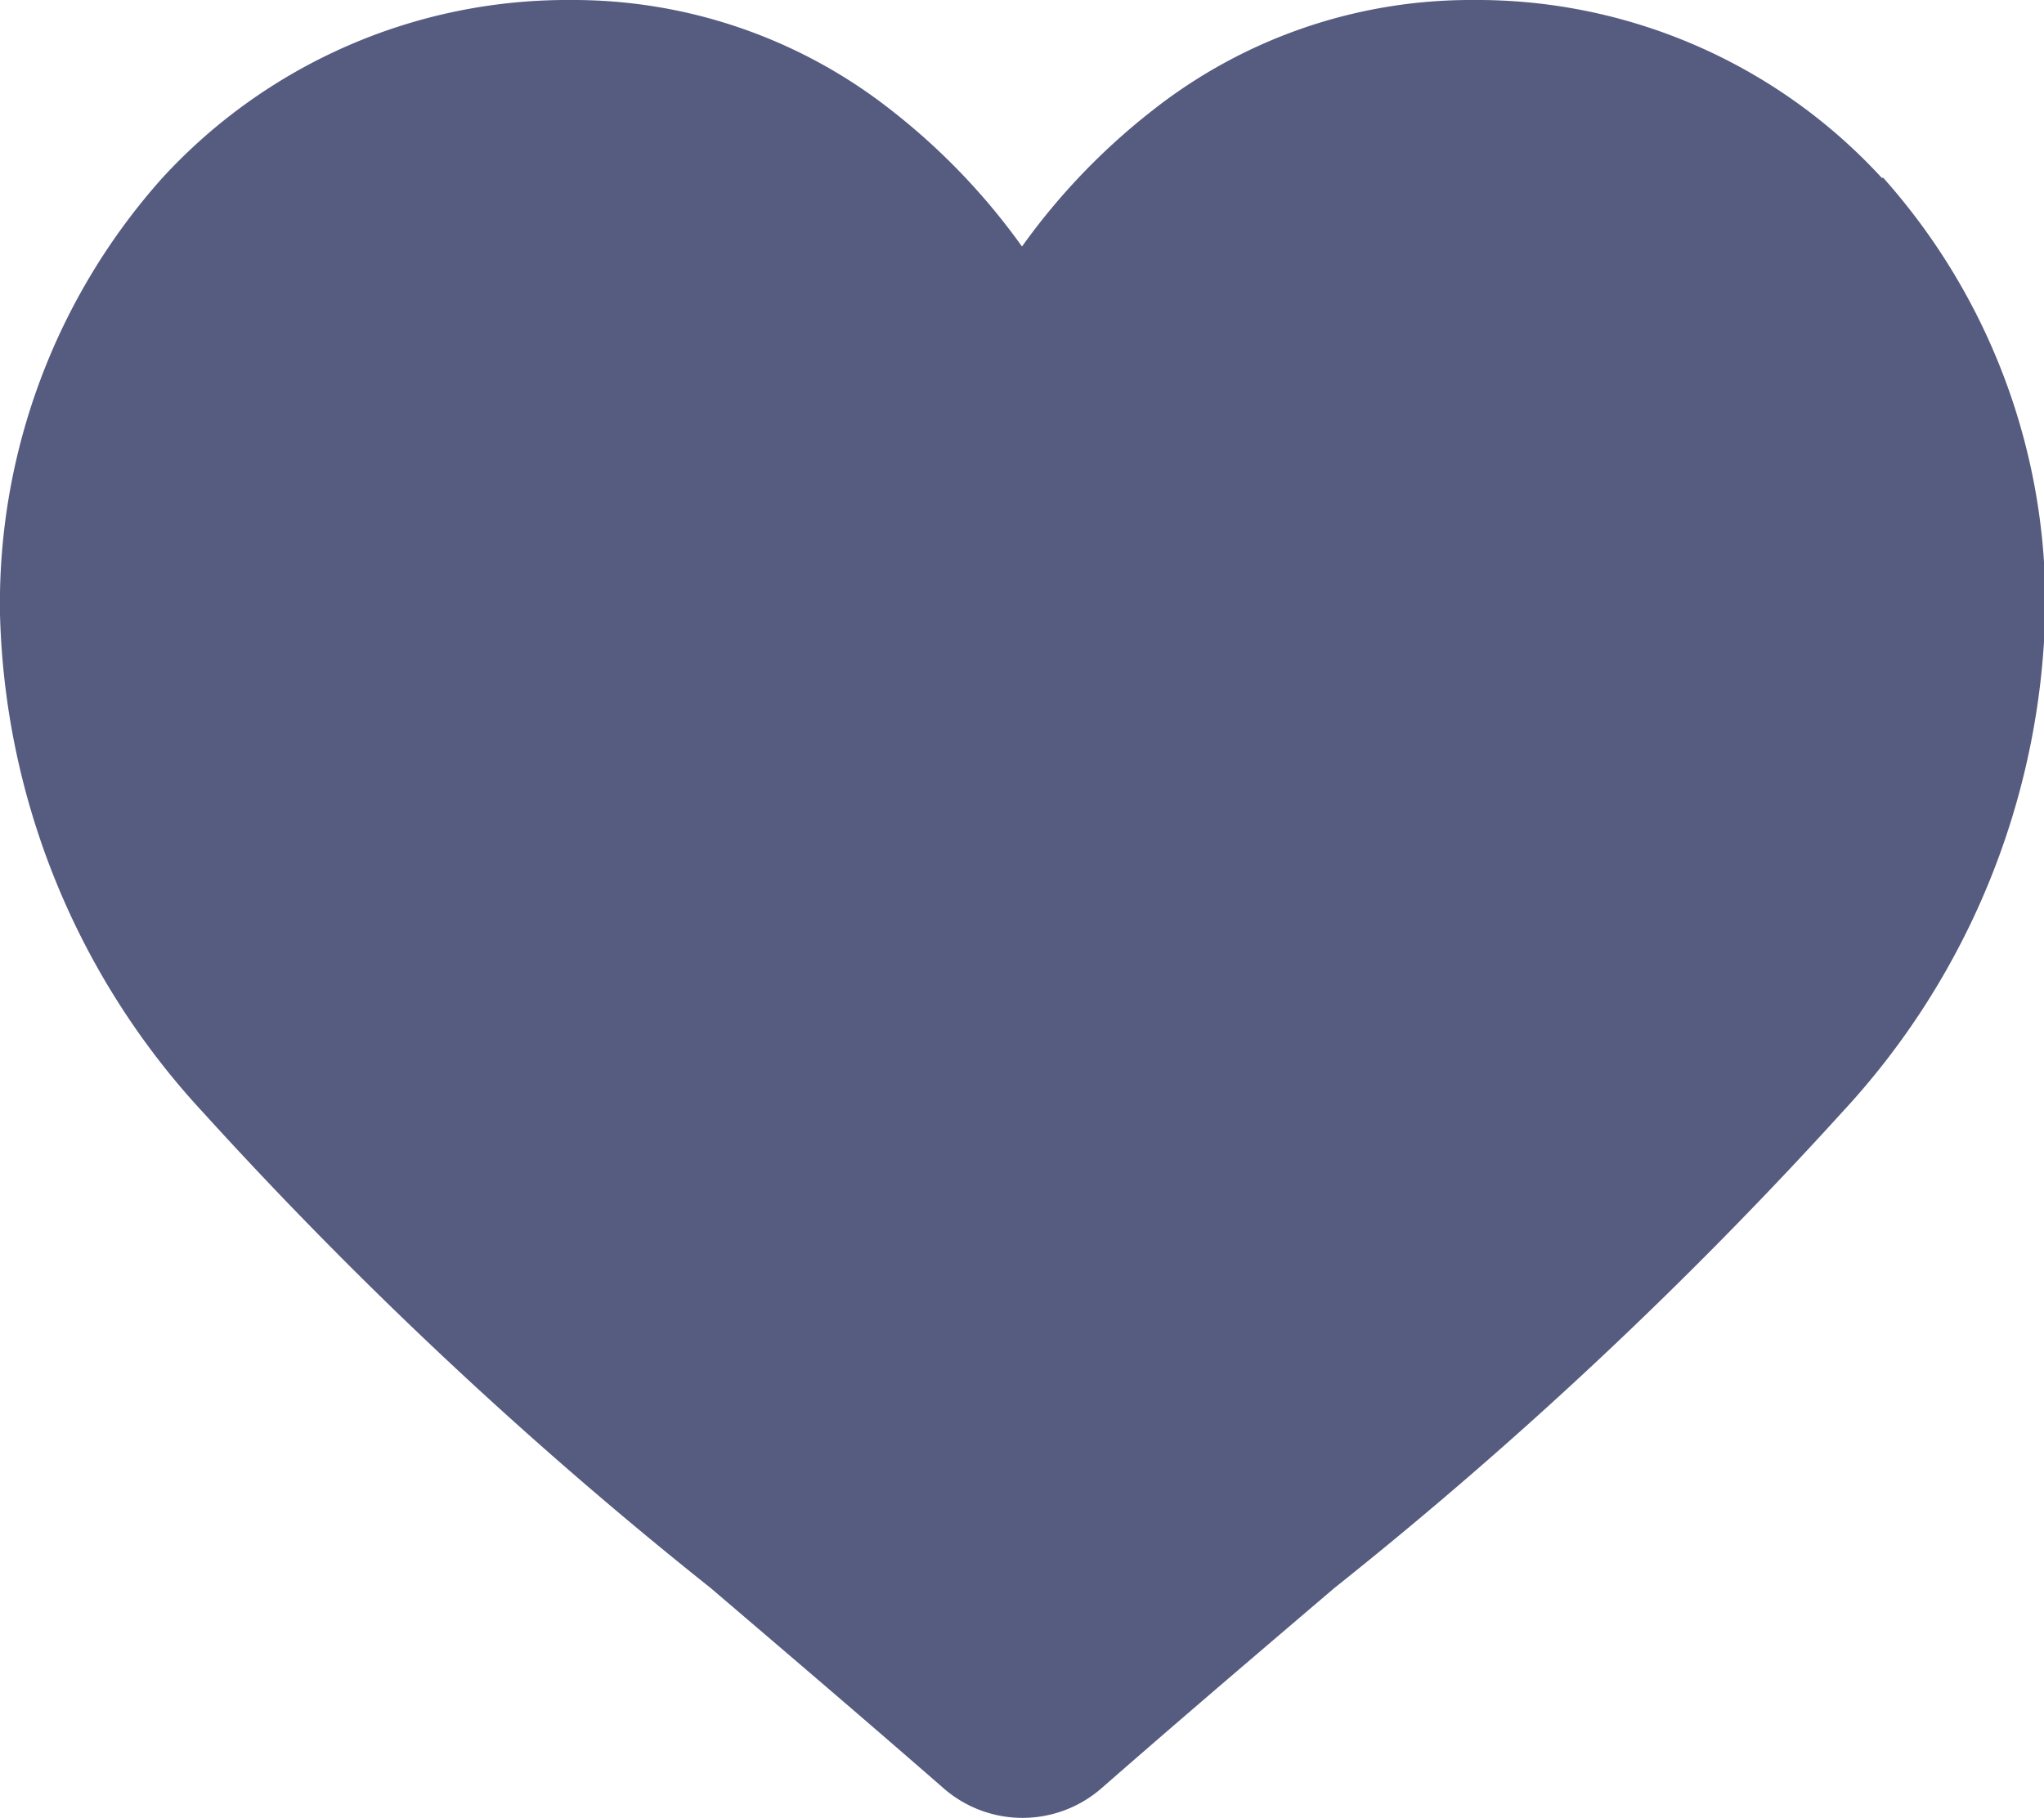 <svg xmlns="http://www.w3.org/2000/svg" width="11.664" height="10.377" viewBox="0 0 11.664 10.377">
    <path id="prefix__heart" d="M10.739 1.016A3.136 3.136 0 0 0 8.406 0a2.934 2.934 0 0 0-1.833.633 3.749 3.749 0 0 0-.741.774 3.747 3.747 0 0 0-.741-.774A2.934 2.934 0 0 0 3.259 0 3.137 3.137 0 0 0 .926 1.016 3.646 3.646 0 0 0 0 3.505a4.341 4.341 0 0 0 1.157 2.842 24.668 24.668 0 0 0 2.9 2.718c.4.342.856.73 1.328 1.142a.685.685 0 0 0 .9 0c.472-.413.927-.8 1.329-1.143a24.654 24.654 0 0 0 2.9-2.718 4.341 4.341 0 0 0 1.157-2.842 3.645 3.645 0 0 0-.925-2.49zm0 0" style="fill:#565b80"/>
</svg>
